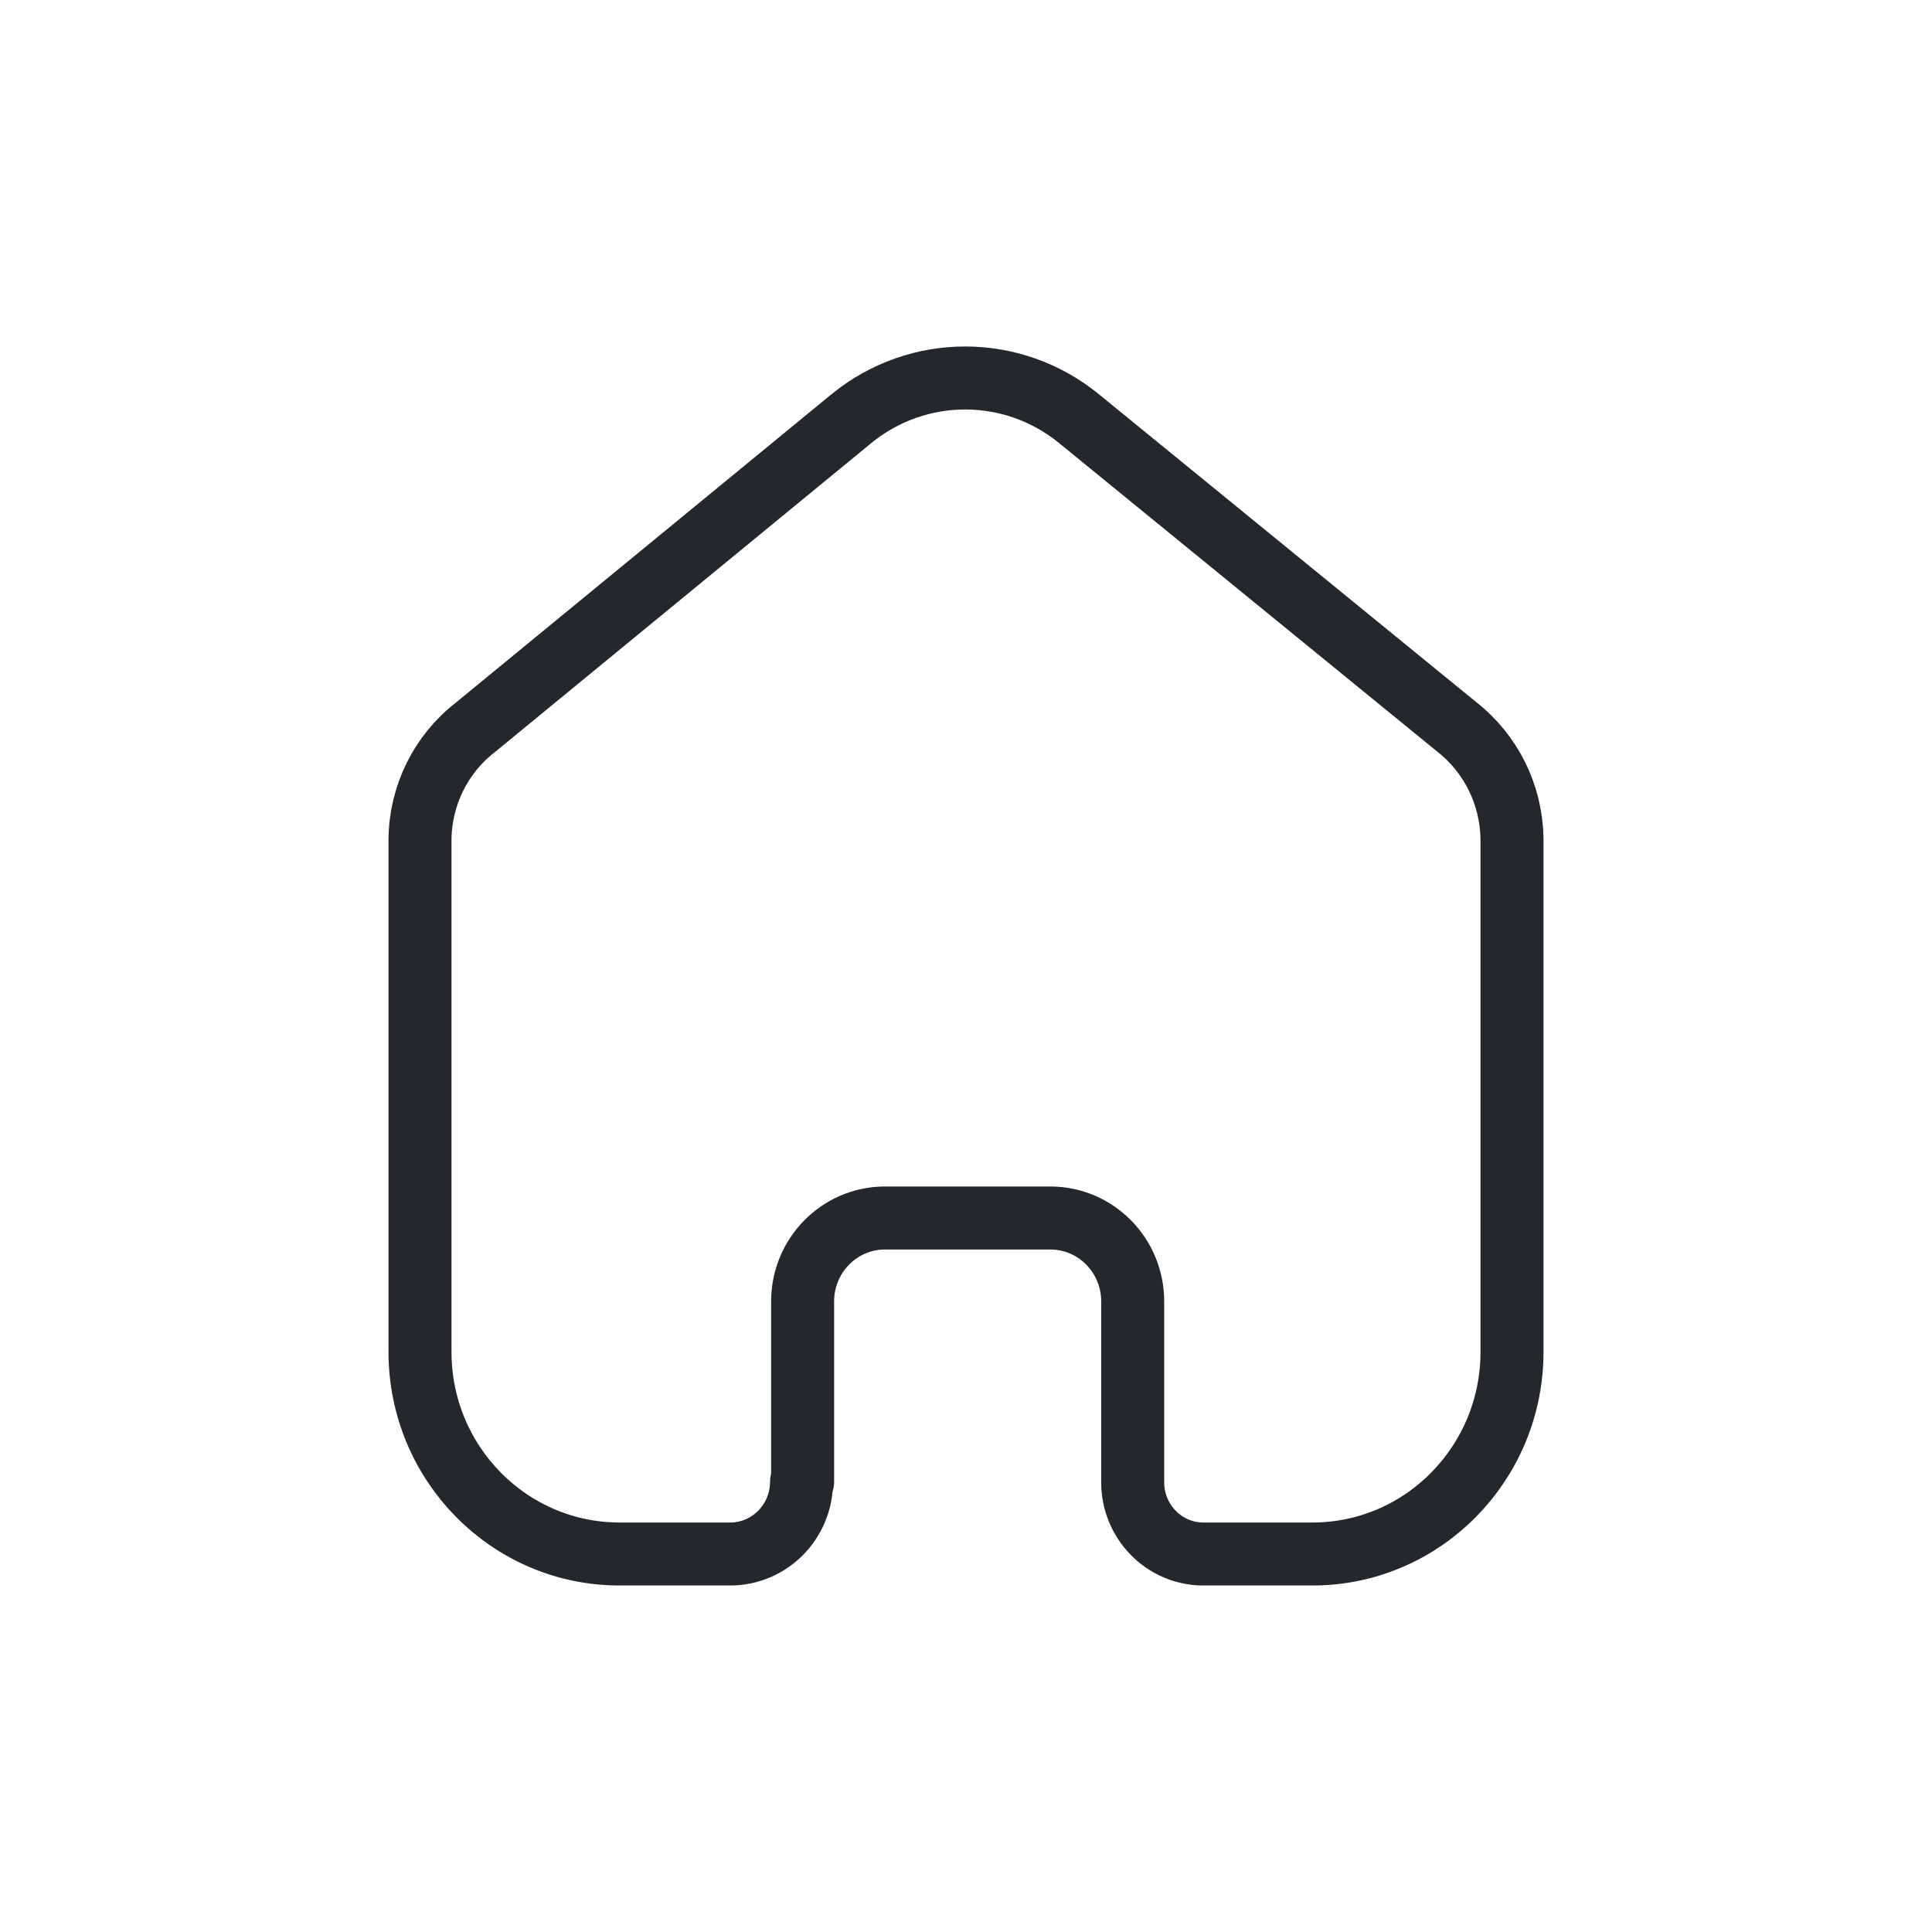 <svg xmlns="http://www.w3.org/2000/svg" width="46" height="46" viewBox="0 0 46 46" fill="none"><path d="M19.11 35.28V30.986C19.11 29.895 19.98 29.007 21.058 29H25.008C26.091 29 26.969 29.889 26.969 30.986V30.986V35.293C26.969 36.221 27.7 36.978 28.615 37H31.248C33.872 37 36 34.845 36 32.187V32.187V19.973C35.986 18.927 35.501 17.945 34.684 17.306L25.679 9.959C24.102 8.68 21.859 8.68 20.282 9.959L11.316 17.32C10.496 17.956 10.01 18.939 10 19.986V32.187C10 34.845 12.128 37 14.752 37H17.385C18.323 37 19.084 36.23 19.084 35.28V35.28" stroke="#24282C" stroke-width="1.5" stroke-linecap="round"></path></svg>